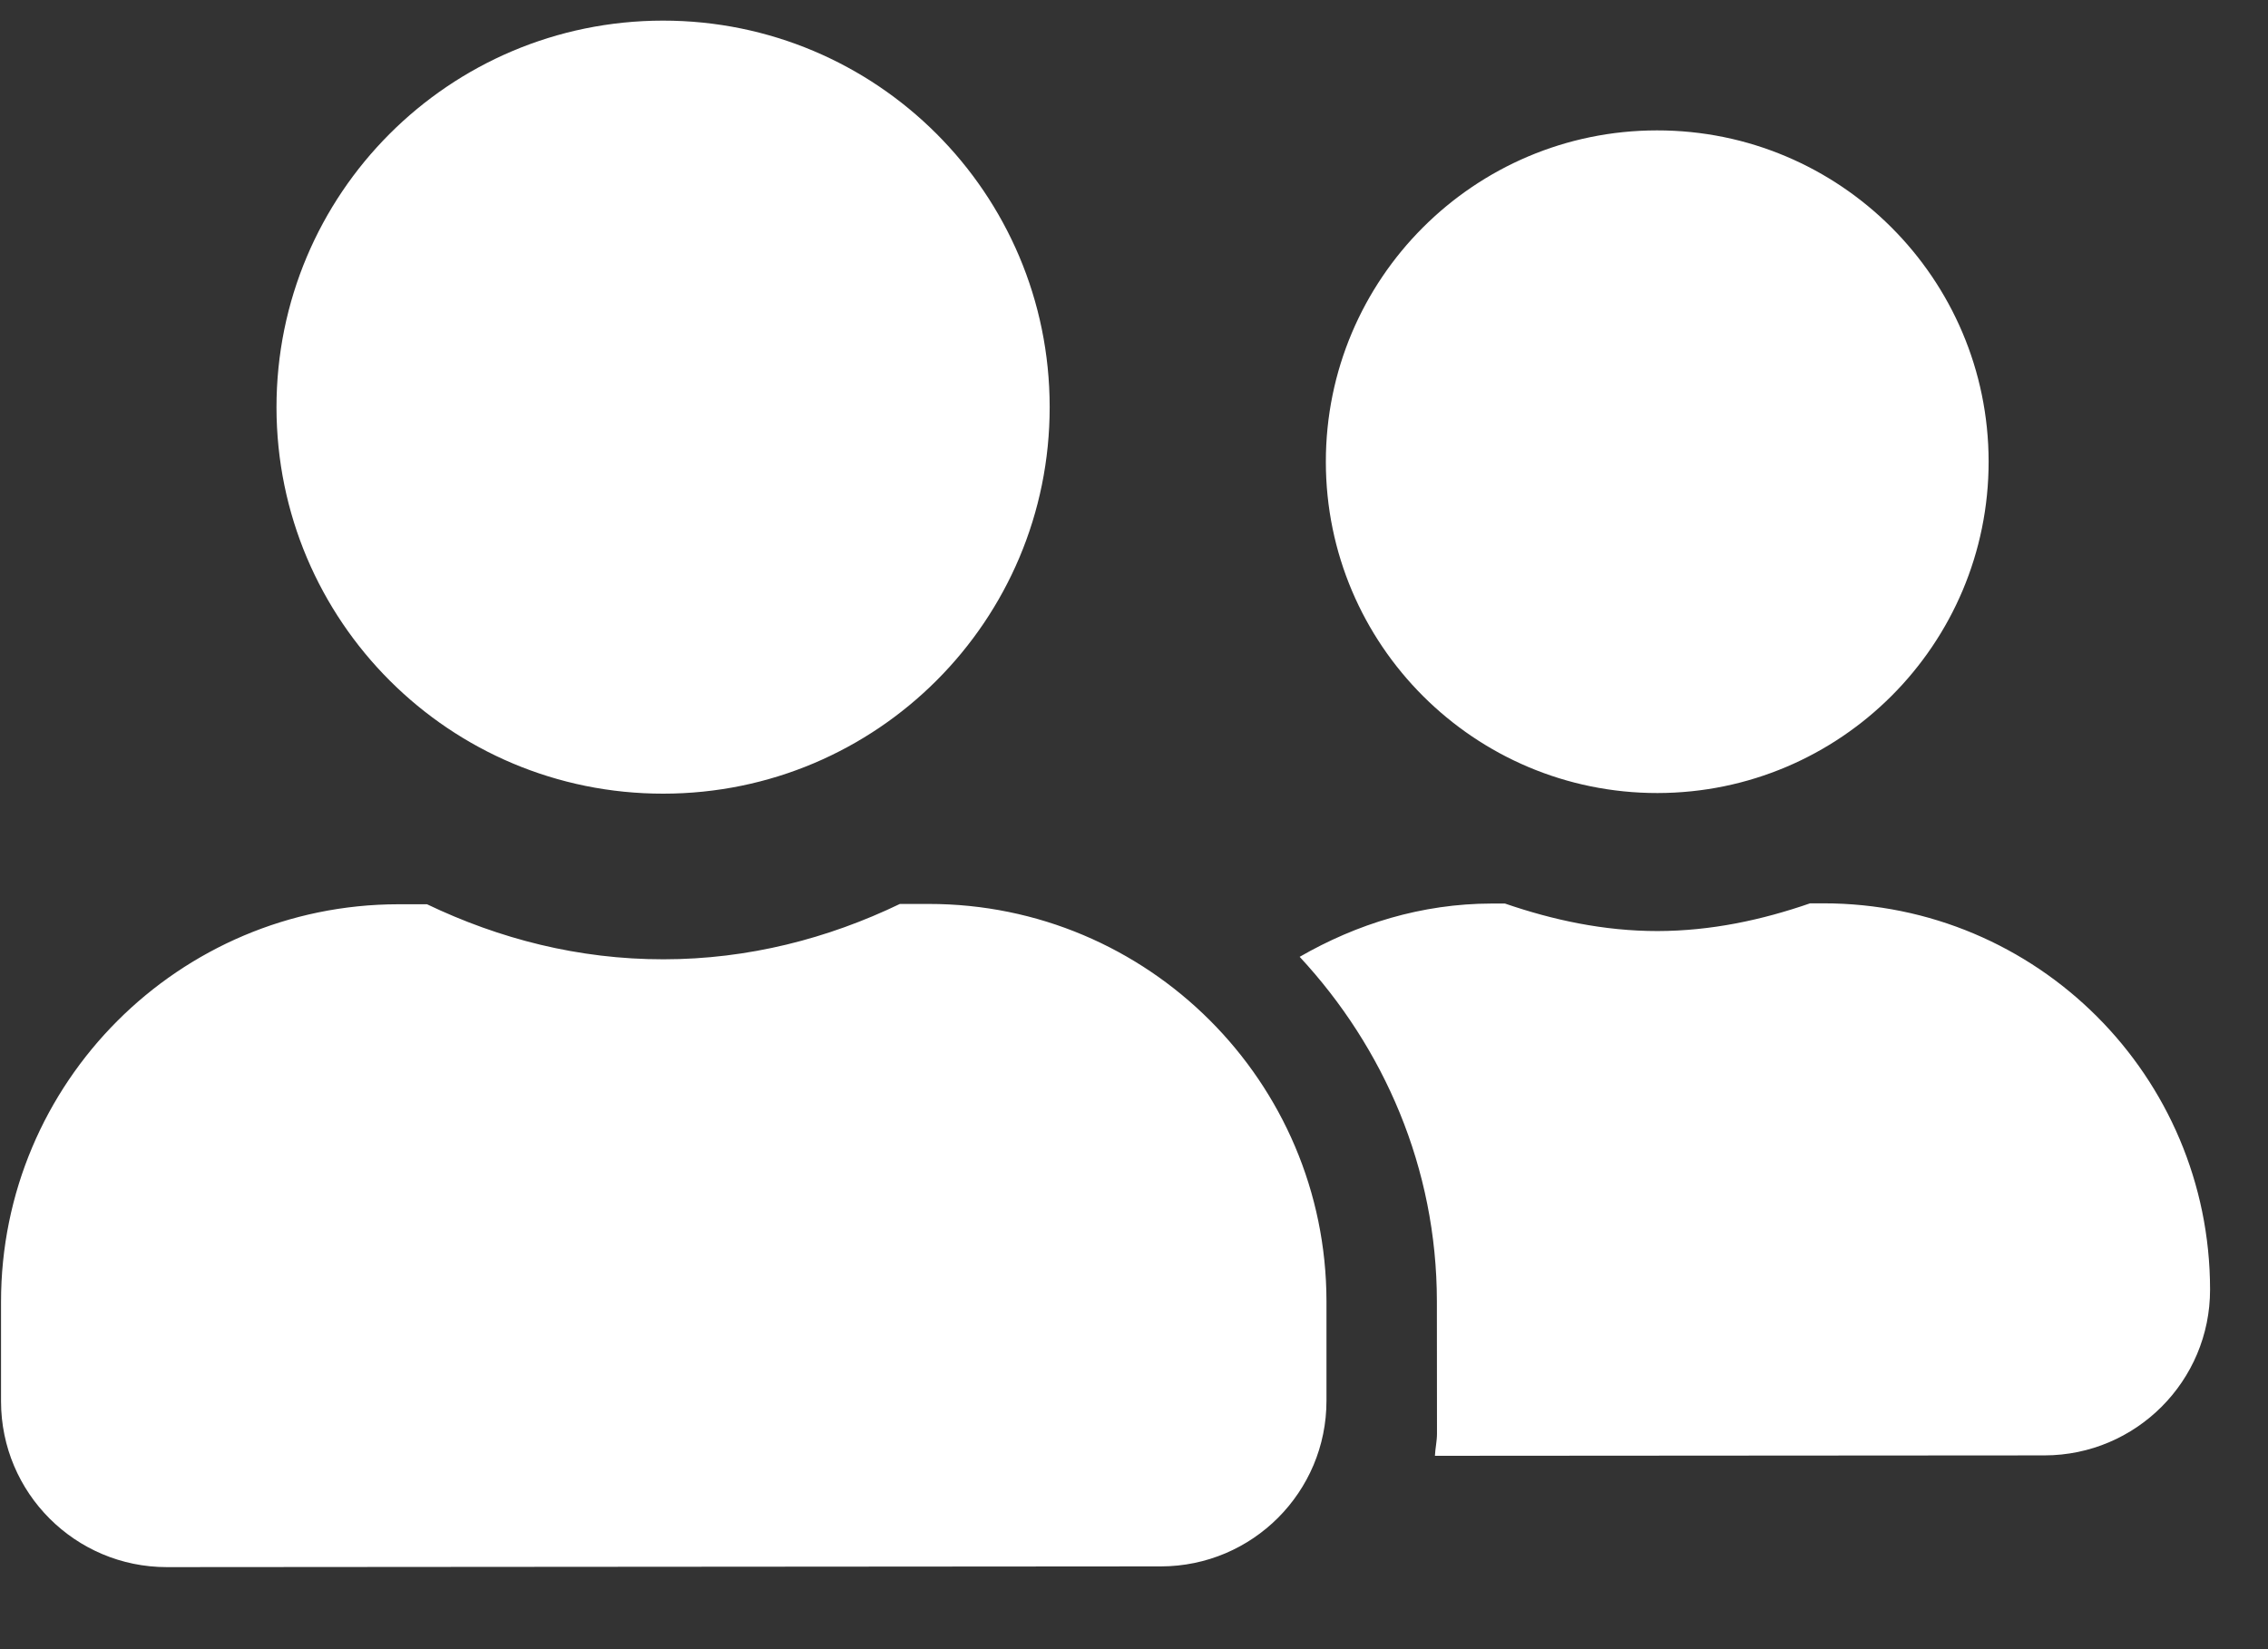 <svg width="22" height="16" viewBox="0 0 22 16" fill="none" xmlns="http://www.w3.org/2000/svg">
    <rect x="0" y="0" width="22" height="16" fill="#333333" stroke="none"/>
    <path d="M6.435 7.7C8.507 7.699 10.184 6.02 10.182 3.948C10.181 1.875 8.502 0.199 6.43 0.2C4.357 0.202 2.681 1.88 2.682 3.953C2.684 6.025 4.362 7.702 6.435 7.7ZM9.007 8.77L8.729 8.77C8.033 9.105 7.259 9.307 6.436 9.307C5.612 9.308 4.842 9.108 4.142 8.773L3.864 8.773C1.735 8.775 0.008 10.504 0.01 12.633L0.01 13.597C0.011 14.485 0.731 15.204 1.618 15.204L11.261 15.197C12.149 15.196 12.868 14.476 12.867 13.589L12.867 12.624C12.865 10.495 11.136 8.768 9.007 8.77ZM16.078 7.694C17.852 7.692 19.291 6.252 19.29 4.477C19.288 2.703 17.848 1.264 16.073 1.265C14.299 1.266 12.86 2.707 12.861 4.481C12.862 6.256 14.303 7.695 16.078 7.694ZM17.685 8.764L17.558 8.764C17.093 8.925 16.601 9.032 16.078 9.033C15.556 9.033 15.064 8.926 14.598 8.766L14.471 8.766C13.788 8.767 13.159 8.965 12.607 9.283C13.424 10.163 13.937 11.331 13.938 12.624L13.939 13.909C13.939 13.983 13.922 14.053 13.919 14.124L19.832 14.12C20.719 14.119 21.439 13.399 21.438 12.511C21.437 10.439 19.758 8.762 17.685 8.764Z" fill="white"/>
</svg>
